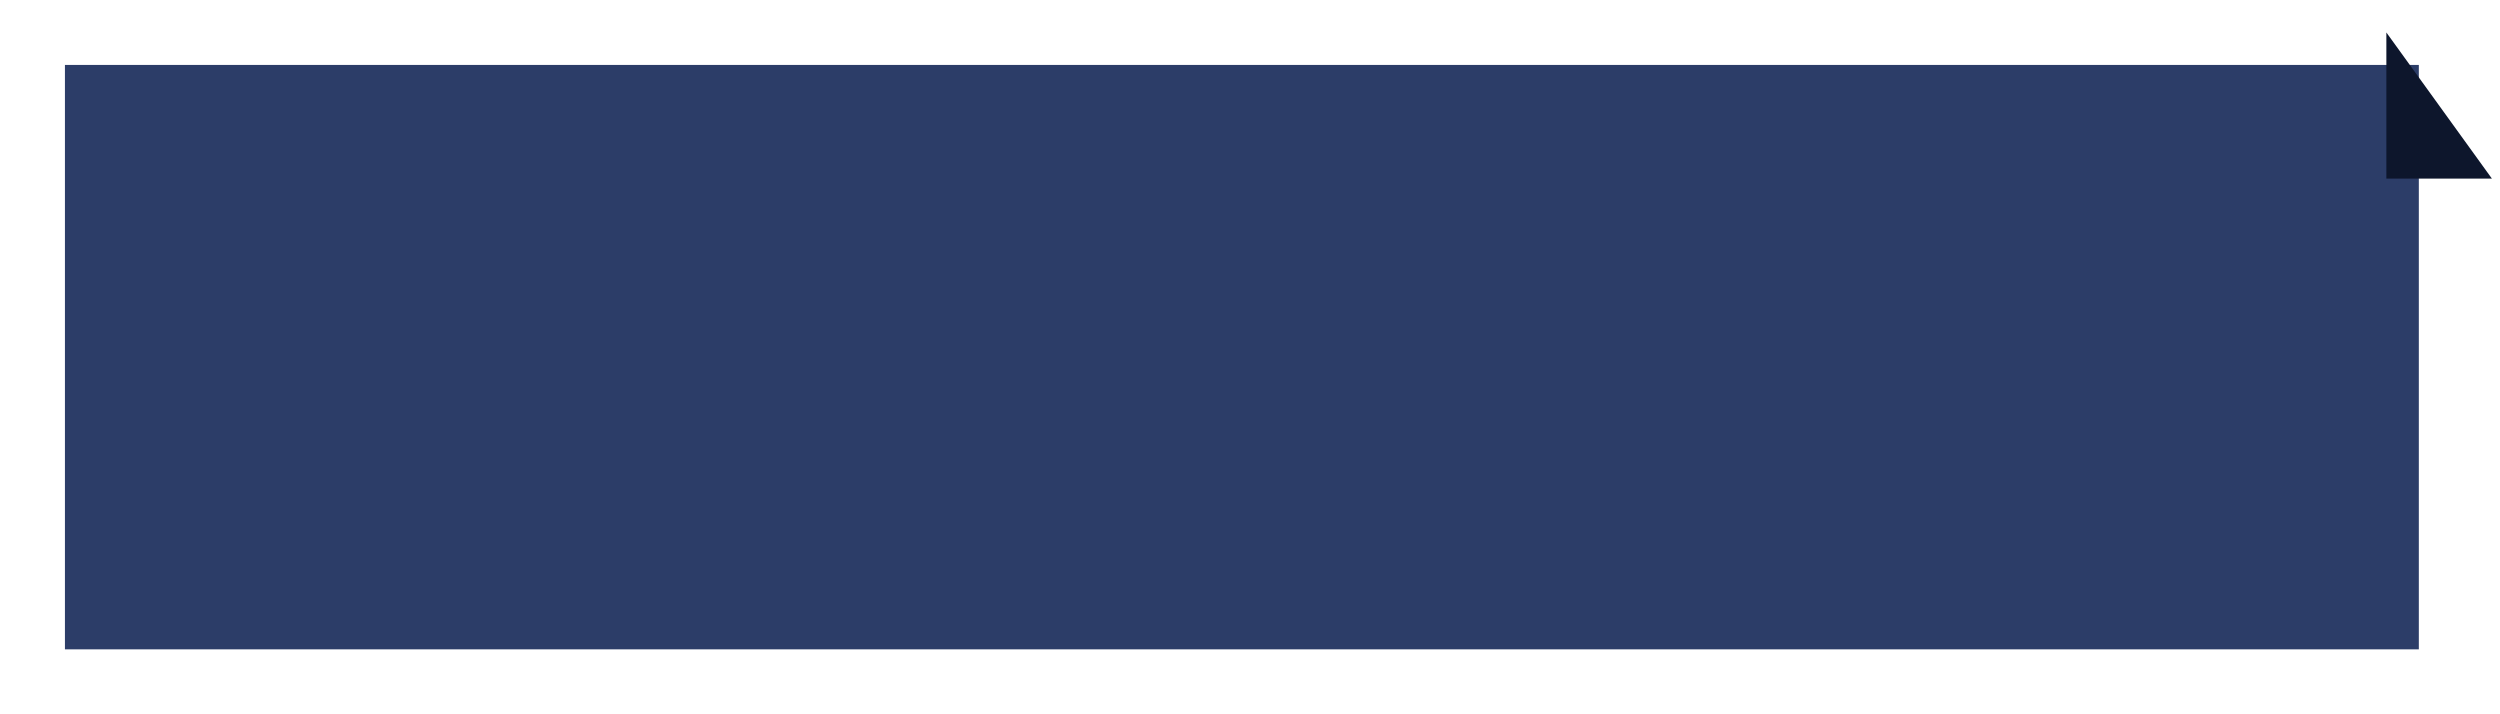 <svg width="154" height="44" viewBox="0 0 154 44" fill="none" xmlns="http://www.w3.org/2000/svg">
<g filter="url(#filter0_d_2649_593)">
<rect x="2" y="2" width="145" height="36" fill="#2C3D68"/>
</g>
<path d="M153.5 11L147 2V11H153.5Z" fill="#0D162C"/>
<defs>
<filter id="filter0_d_2649_593" x="0" y="0" width="153" height="44" filterUnits="userSpaceOnUse" color-interpolation-filters="sRGB">
<feFlood flood-opacity="0" result="BackgroundImageFix"/>
<feColorMatrix in="SourceAlpha" type="matrix" values="0 0 0 0 0 0 0 0 0 0 0 0 0 0 0 0 0 0 127 0" result="hardAlpha"/>
<feOffset dx="2" dy="2"/>
<feGaussianBlur stdDeviation="2"/>
<feComposite in2="hardAlpha" operator="out"/>
<feColorMatrix type="matrix" values="0 0 0 0 0 0 0 0 0 0 0 0 0 0 0 0 0 0 0.12 0"/>
<feBlend mode="normal" in2="BackgroundImageFix" result="effect1_dropShadow_2649_593"/>
<feBlend mode="normal" in="SourceGraphic" in2="effect1_dropShadow_2649_593" result="shape"/>
</filter>
</defs>
</svg>

